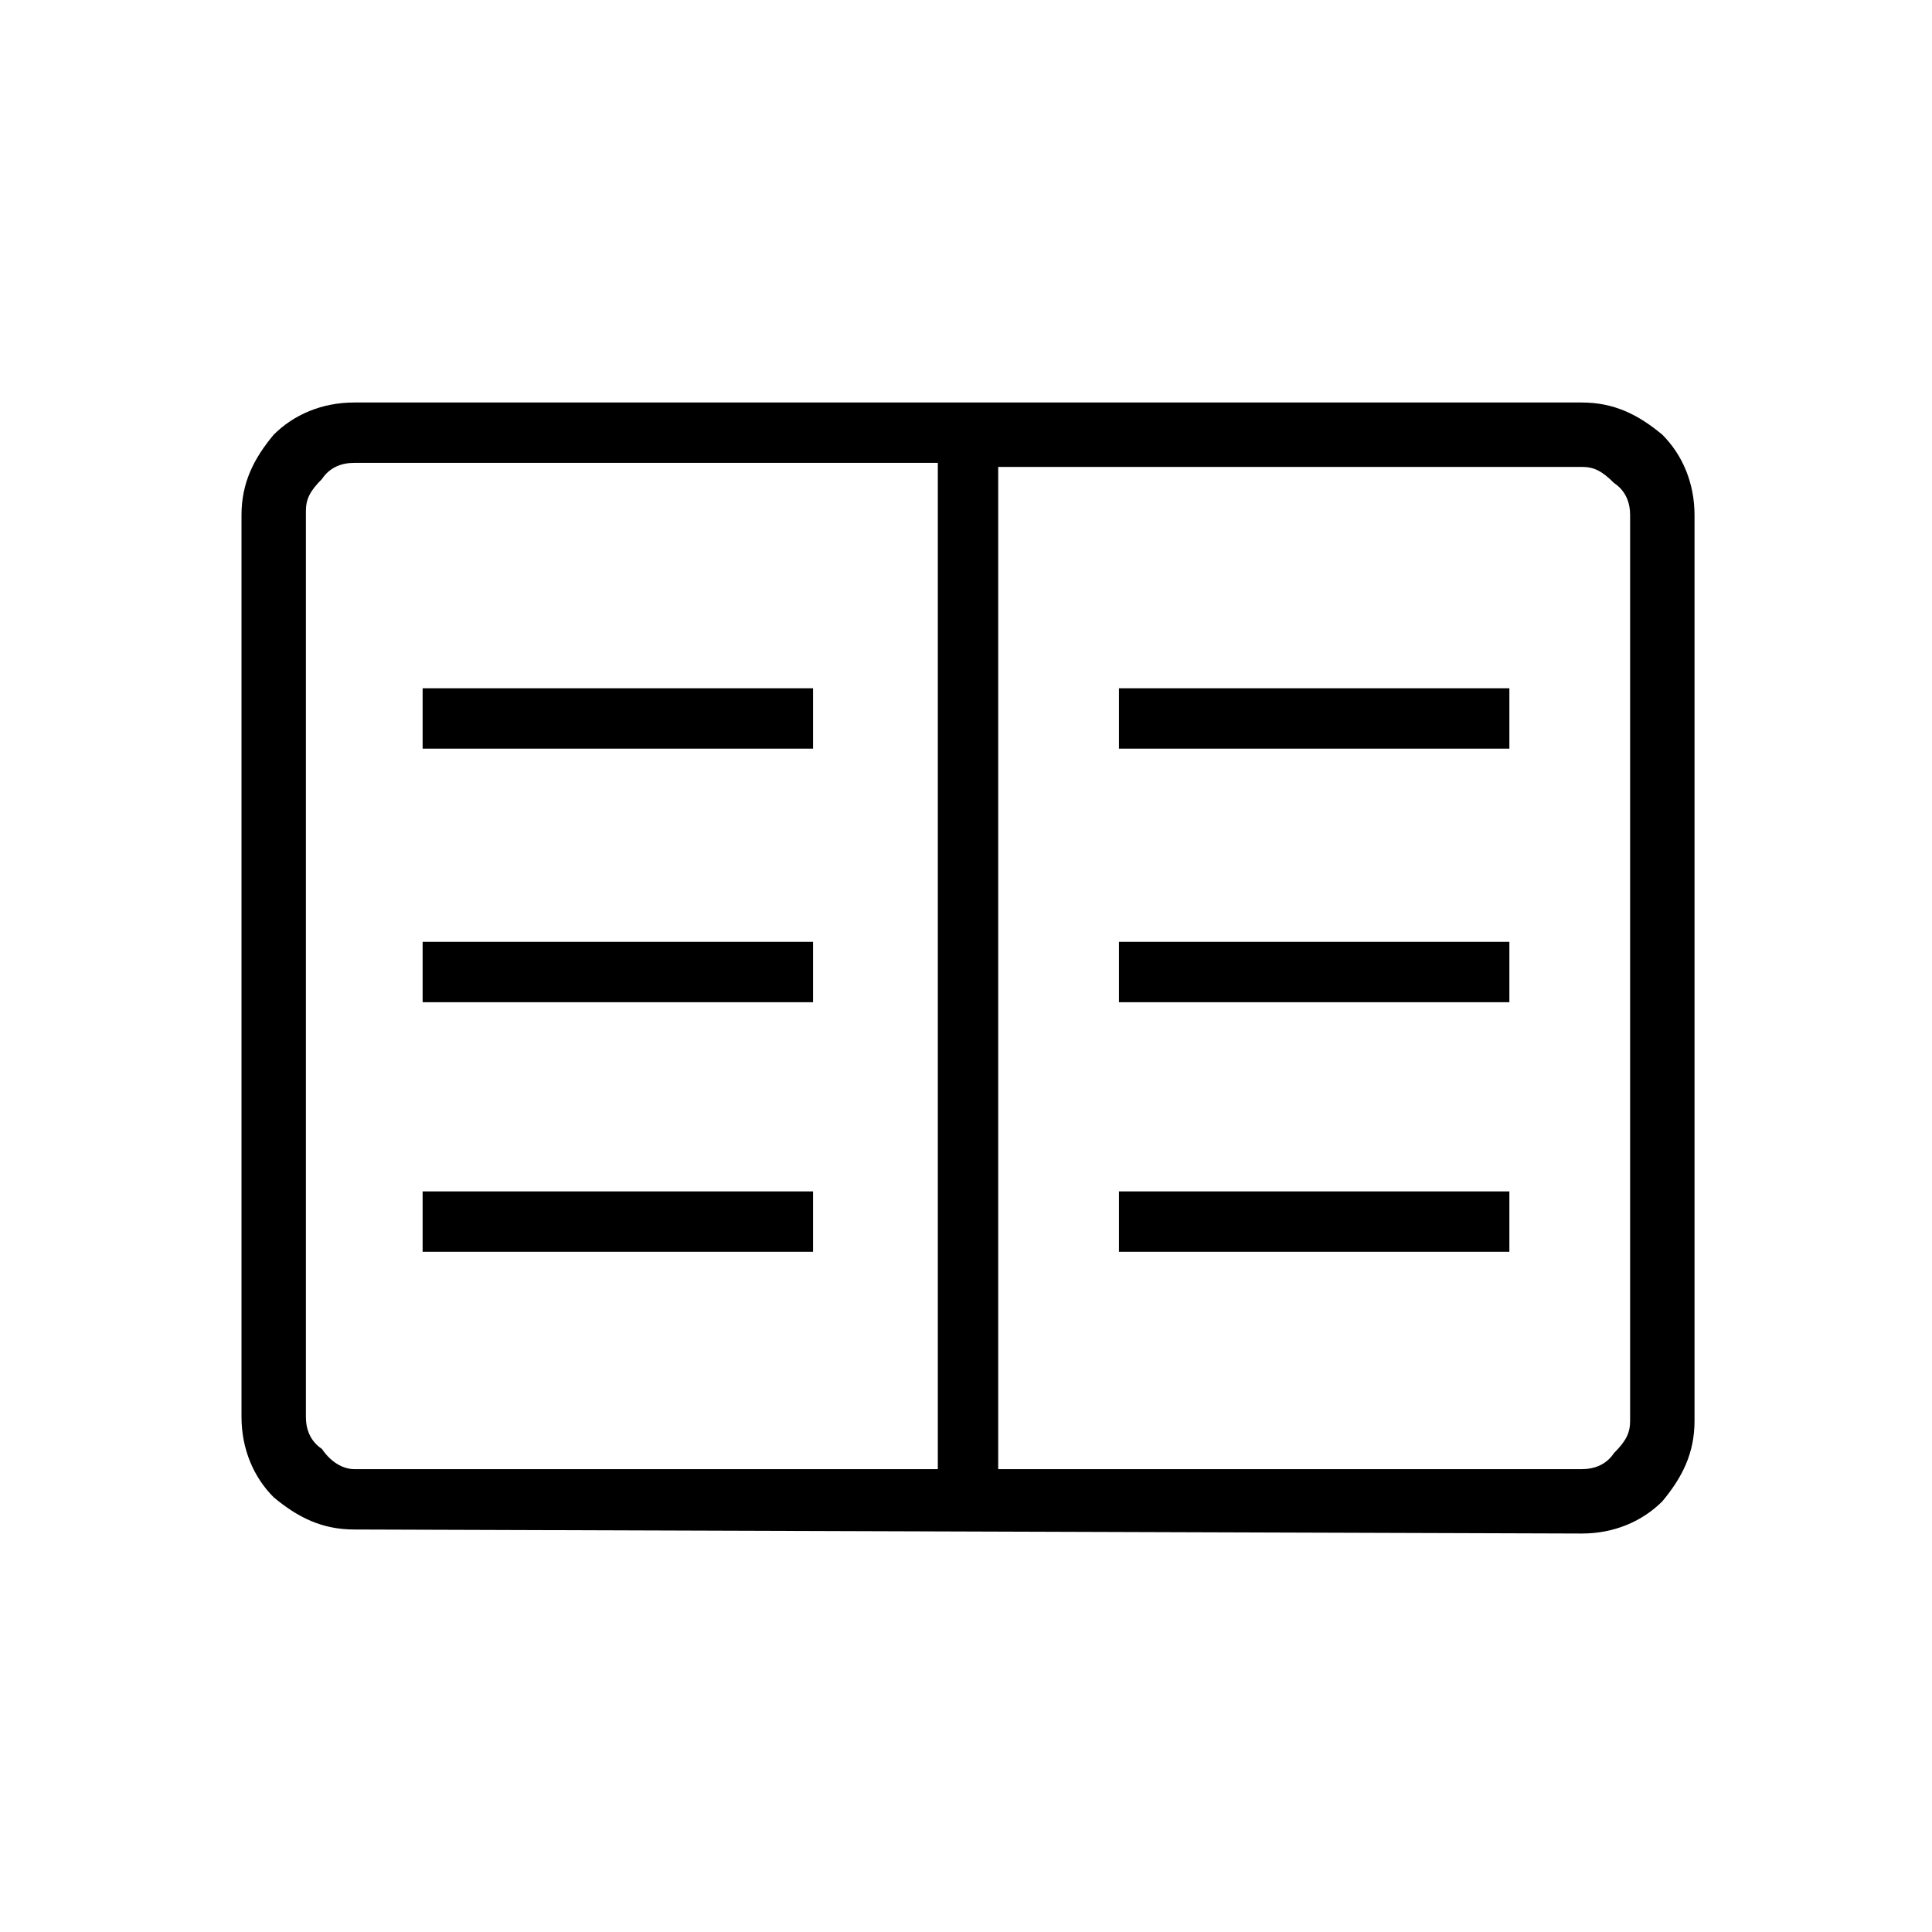 <?xml version="1.0" encoding="utf-8"?>
<!-- Generator: Adobe Illustrator 26.3.1, SVG Export Plug-In . SVG Version: 6.00 Build 0)  -->
<svg version="1.1" id="Слой_1" xmlns="http://www.w3.org/2000/svg" xmlns:xlink="http://www.w3.org/1999/xlink" x="0px" y="0px"
	 viewBox="0 0 48 48" style="enable-background:new 0 0 48 48;" xml:space="preserve">
<path d="M8.8,38c-0.8,0-1.4-0.3-2-0.8C6.3,36.7,6,36,6,35.2V12.8c0-0.8,0.3-1.4,0.8-2C7.3,10.3,8,10,8.8,10h30.5
	c0.8,0,1.4,0.3,2,0.8c0.5,0.5,0.8,1.2,0.8,2v22.5c0,0.8-0.3,1.4-0.8,2c-0.5,0.5-1.2,0.8-2,0.8L8.8,38L8.8,38z M8.8,36.5h14.5v-25
	H8.8c-0.3,0-0.6,0.1-0.8,0.4c-0.3,0.3-0.4,0.5-0.4,0.8v22.5c0,0.3,0.1,0.6,0.4,0.8C8.2,36.3,8.5,36.5,8.8,36.5z M24.8,36.5h14.5
	c0.3,0,0.6-0.1,0.8-0.4c0.3-0.3,0.4-0.5,0.4-0.8V12.8c0-0.3-0.1-0.6-0.4-0.8c-0.3-0.3-0.5-0.4-0.8-0.4H24.8
	C24.8,11.5,24.8,36.5,24.8,36.5z M10.5,31.1h9.7v-1.5h-9.7C10.5,29.6,10.5,31.1,10.5,31.1z M10.5,24.9h9.7v-1.5h-9.7
	C10.5,23.4,10.5,24.9,10.5,24.9z M10.5,18.6h9.7v-1.5h-9.7C10.5,17.1,10.5,18.6,10.5,18.6z M27.8,31.1h9.7v-1.5h-9.7V31.1z
	 M27.8,24.9h9.7v-1.5h-9.7V24.9z M27.8,18.6h9.7v-1.5h-9.7V18.6z M23.2,36.5v-25V36.5z"/>
</svg>
